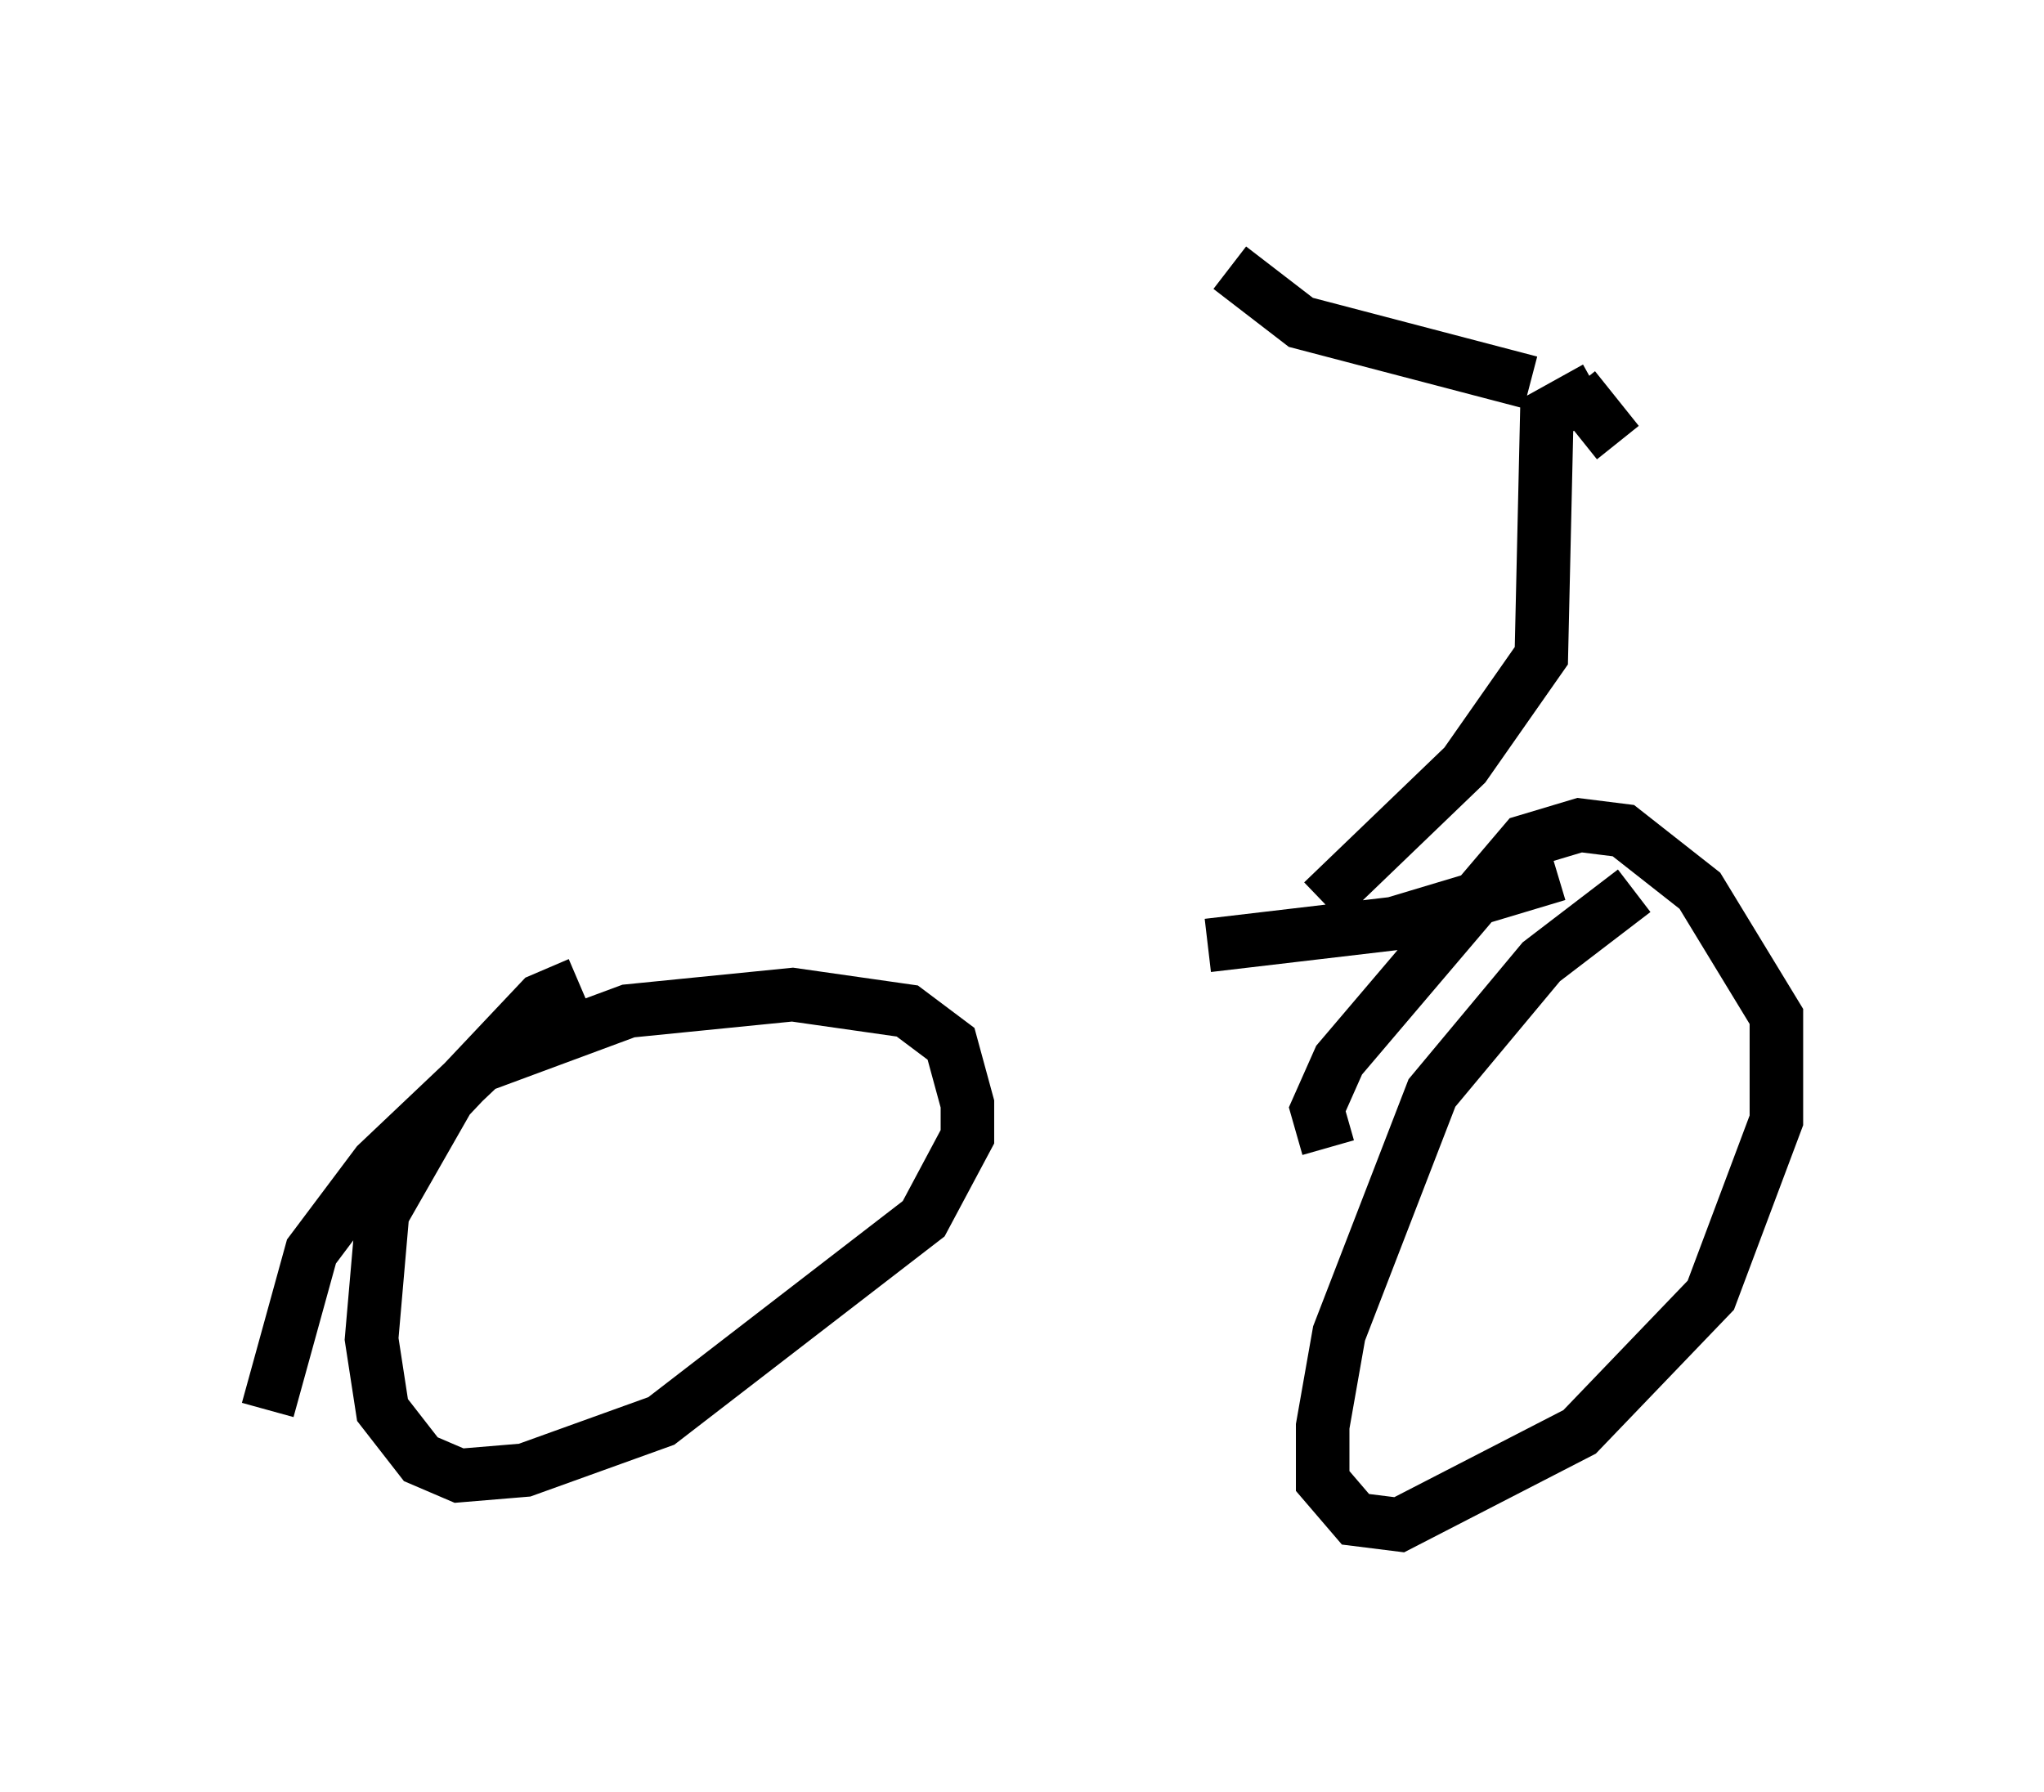 <?xml version="1.0" encoding="utf-8" ?>
<svg baseProfile="full" height="33.479" version="1.1" width="38.175" xmlns="http://www.w3.org/2000/svg" xmlns:ev="http://www.w3.org/2001/xml-events" xmlns:xlink="http://www.w3.org/1999/xlink"><defs /><rect fill="white" height="33.479" width="38.175" x="0" y="0" /><path d="M10.41, 18.067 m12.148, -0.408 l3.471, -0.408 3.063, -0.919 m-18.273, 2.042 l-0.715, 0.306 -1.735, 1.838 l-1.225, 2.144 -0.204, 2.348 l0.204, 1.327 0.715, 0.919 l0.715, 0.306 1.225, -0.102 l2.552, -0.919 4.9, -3.777 l0.817, -1.531 0.0, -0.613 l-0.306, -1.123 -0.817, -0.613 l-2.144, -0.306 -3.063, 0.306 l-2.756, 1.021 -1.94, 1.838 l-1.225, 1.633 -0.817, 2.96 m25.521, -9.698 l-1.735, 1.327 -2.042, 2.45 l-1.735, 4.492 -0.306, 1.735 l0.0, 1.021 0.613, 0.715 l0.817, 0.102 3.369, -1.735 l2.45, -2.552 1.225, -3.267 l0.0, -1.94 -1.429, -2.348 l-1.429, -1.123 -0.817, -0.102 l-1.021, 0.306 -3.471, 4.083 l-0.408, 0.919 0.204, 0.715 m-0.102, -4.594 l2.654, -2.552 1.429, -2.042 l0.102, -4.492 0.919, -0.51 m-1.225, -0.102 l-4.288, -1.123 -1.327, -1.021 m6.431, 2.246 l0.817, 1.021 " fill="none" stroke="black" stroke-width="1" /></svg>